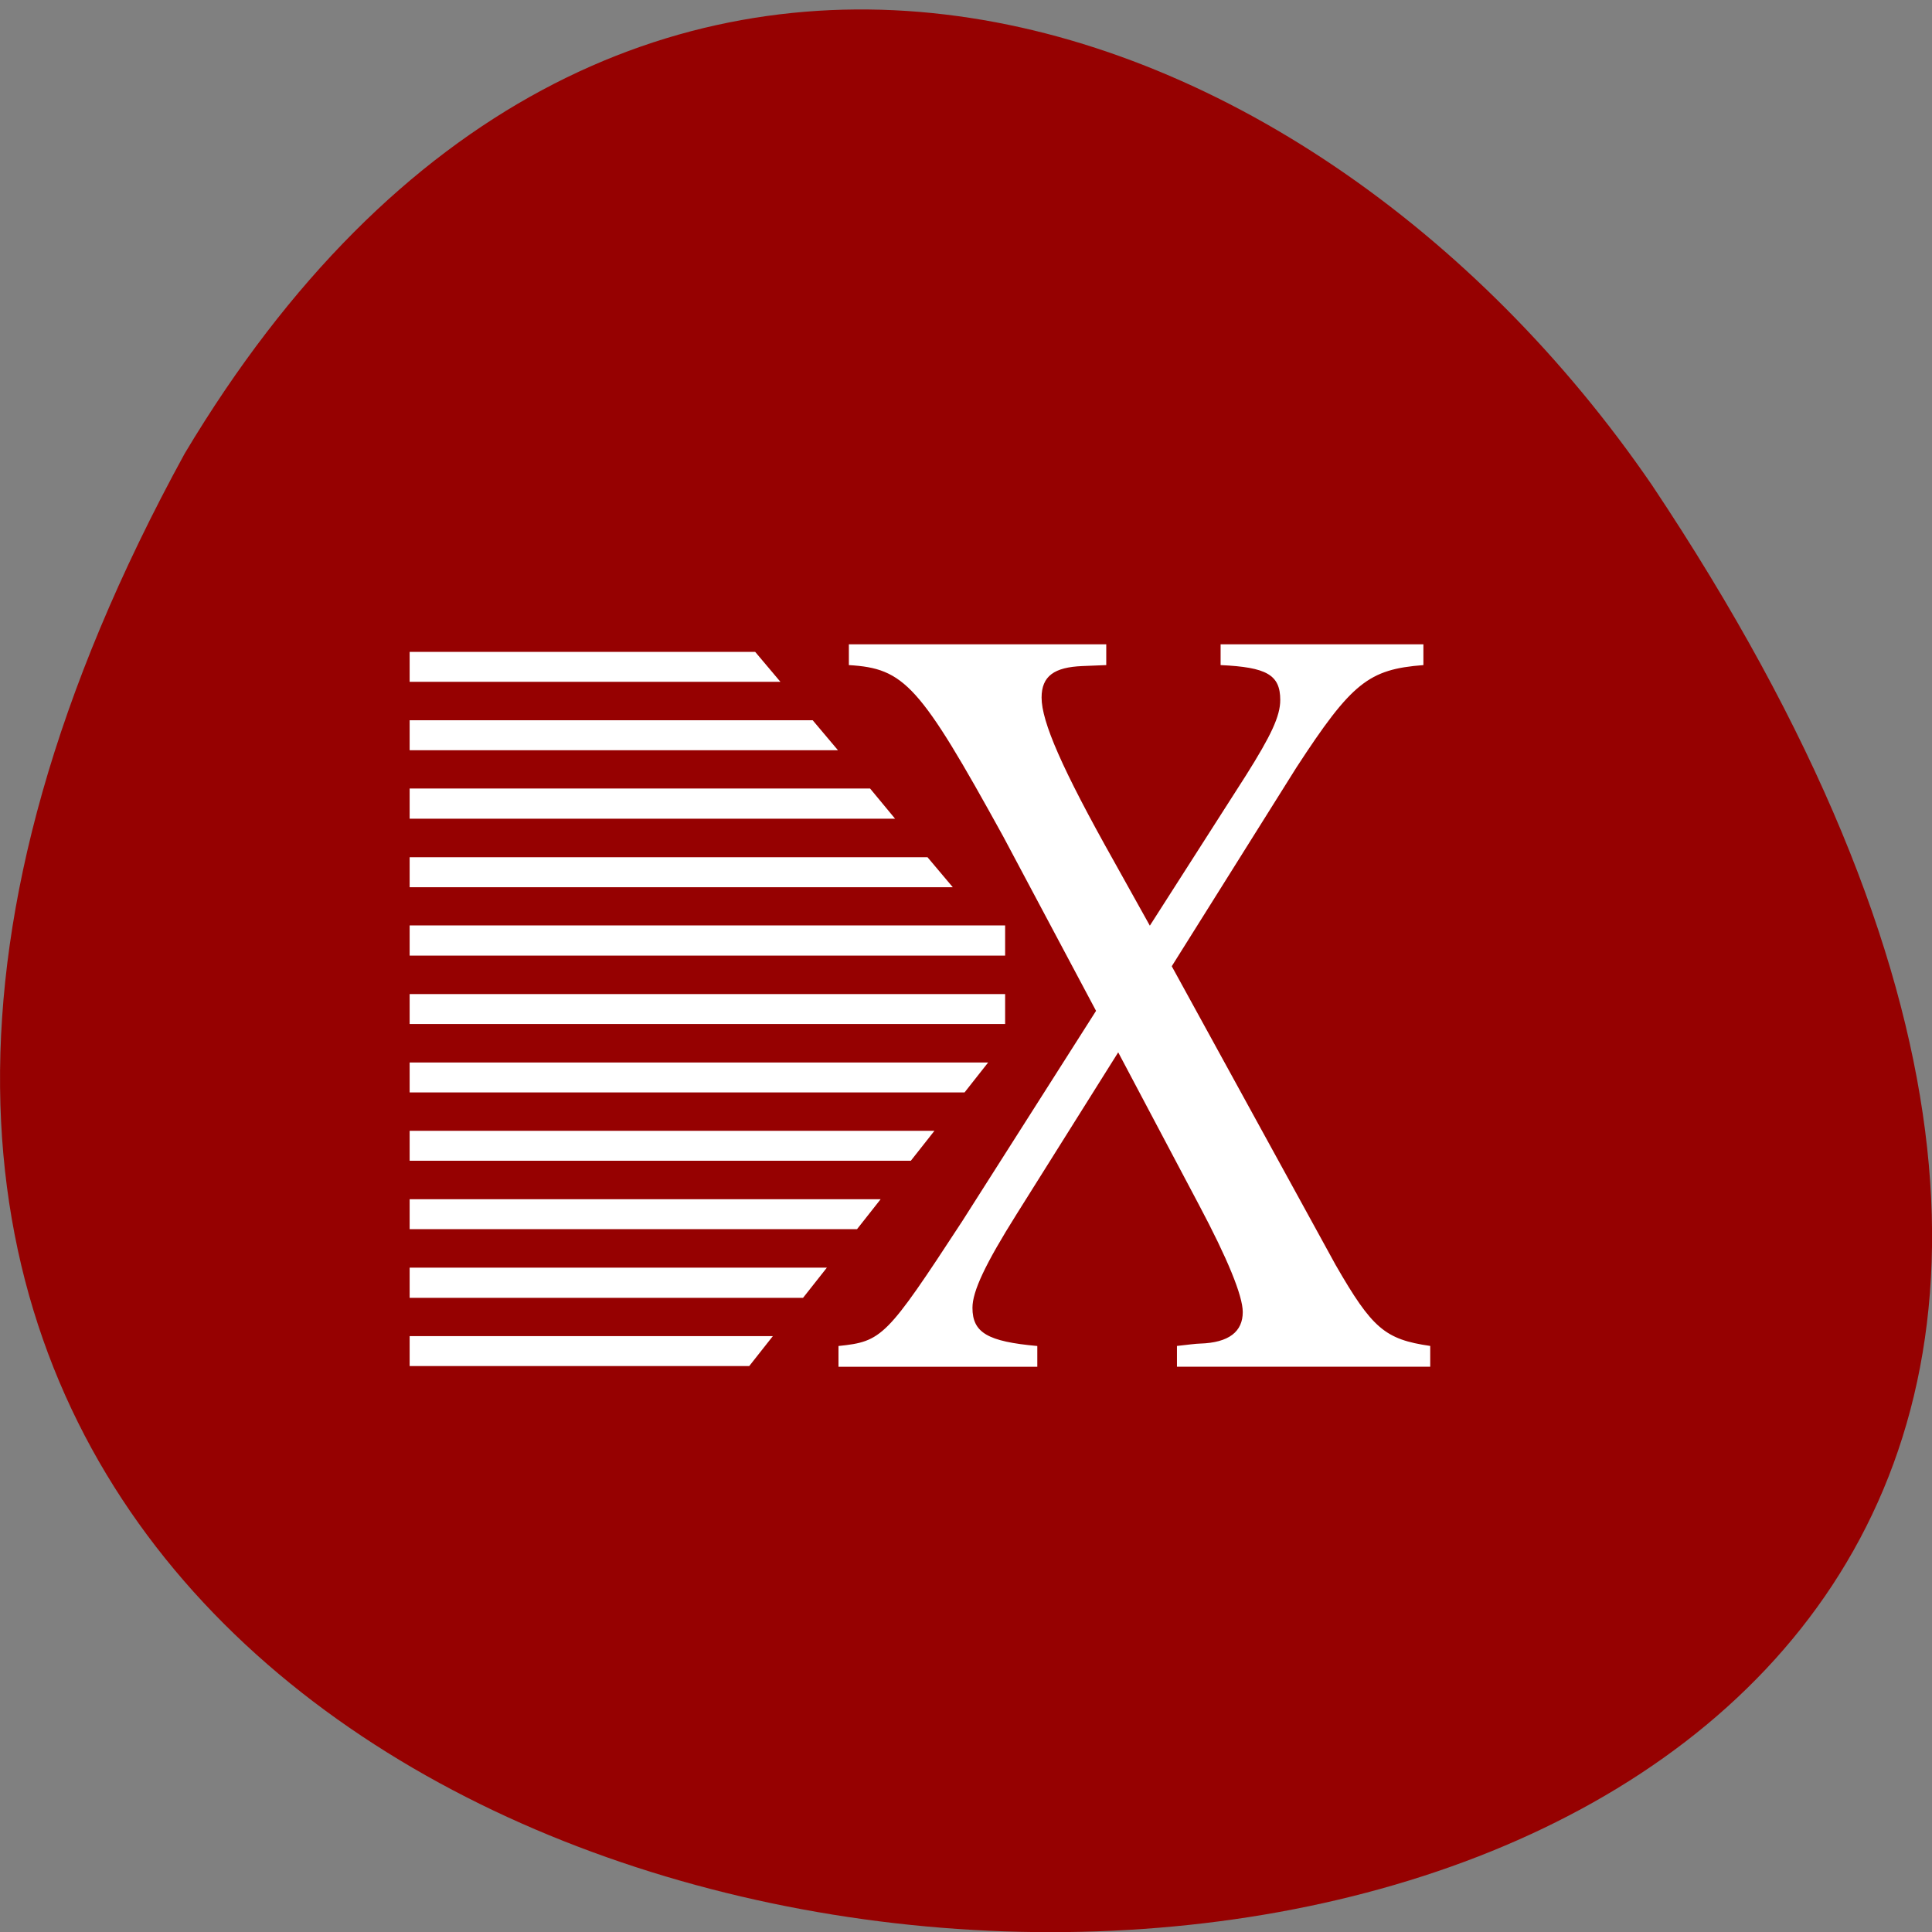 <svg xmlns="http://www.w3.org/2000/svg" viewBox="0 0 32 32"><rect x="0" y="0" width="32" height="32" fill="#808080" stroke="none"/><path d="m 3.059 7.512 c -17.414 31.809 46.19 33.31 24.301 0.52 c -5.781 -8.434 -17.34 -12.172 -24.301 -0.52" fill="#960101"/><g fill="#fff"><path d="m 14.06 10.672 v 0.344 c 0.918 0.055 1.172 0.324 2.555 2.836 l 1.539 2.891 l -2.219 3.488 c -1.254 1.918 -1.324 1.988 -2.047 2.063 v 0.344 h 3.293 v -0.344 c -0.82 -0.074 -1.074 -0.219 -1.074 -0.633 c 0 -0.273 0.211 -0.723 0.734 -1.555 l 1.68 -2.676 l 1.34 2.531 c 0.469 0.883 0.723 1.5 0.723 1.77 c 0 0.324 -0.227 0.508 -0.707 0.523 c -0.059 0 -0.211 0.02 -0.383 0.039 v 0.344 h 4.195 v -0.344 c -0.75 -0.109 -0.961 -0.289 -1.566 -1.34 l -2.715 -4.949 l 2.063 -3.289 c 0.918 -1.41 1.199 -1.629 2.105 -1.699 v -0.344 h -3.359 v 0.344 c 0.762 0.035 0.988 0.16 0.988 0.578 c 0 0.27 -0.156 0.594 -0.566 1.246 l -1.594 2.492 l -0.594 -1.066 c -0.863 -1.535 -1.199 -2.313 -1.199 -2.711 c 0 -0.359 0.211 -0.504 0.676 -0.523 l 0.395 -0.016 v -0.344"/><path d="m 6.785 10.797 v 0.496 h 6.141 l -0.418 -0.496"/><path d="m 6.785 11.93 v 0.496 h 7.094 l -0.418 -0.496"/><path d="m 6.785 13.06 v 0.5 h 8.04 l -0.414 -0.5"/><path d="m 6.785 14.199 v 0.496 h 8.996 l -0.418 -0.496"/><path d="m 6.785 15.328 h 9.863 v 0.5 h -9.863"/><path d="m 6.785 16.465 v 0.496 h 9.863 v -0.496"/><path d="m 6.785 17.598 v 0.496 h 9.191 l 0.391 -0.496 h -9.582"/><path d="m 6.785 18.73 v 0.496 h 8.301 l 0.391 -0.496"/><path d="m 6.785 19.863 v 0.496 h 7.41 l 0.391 -0.496"/><path d="m 6.785 20.996 v 0.5 h 6.516 l 0.395 -0.5"/><path d="m 6.785 22.13 v 0.496 h 5.625 l 0.391 -0.496"/></g></svg>